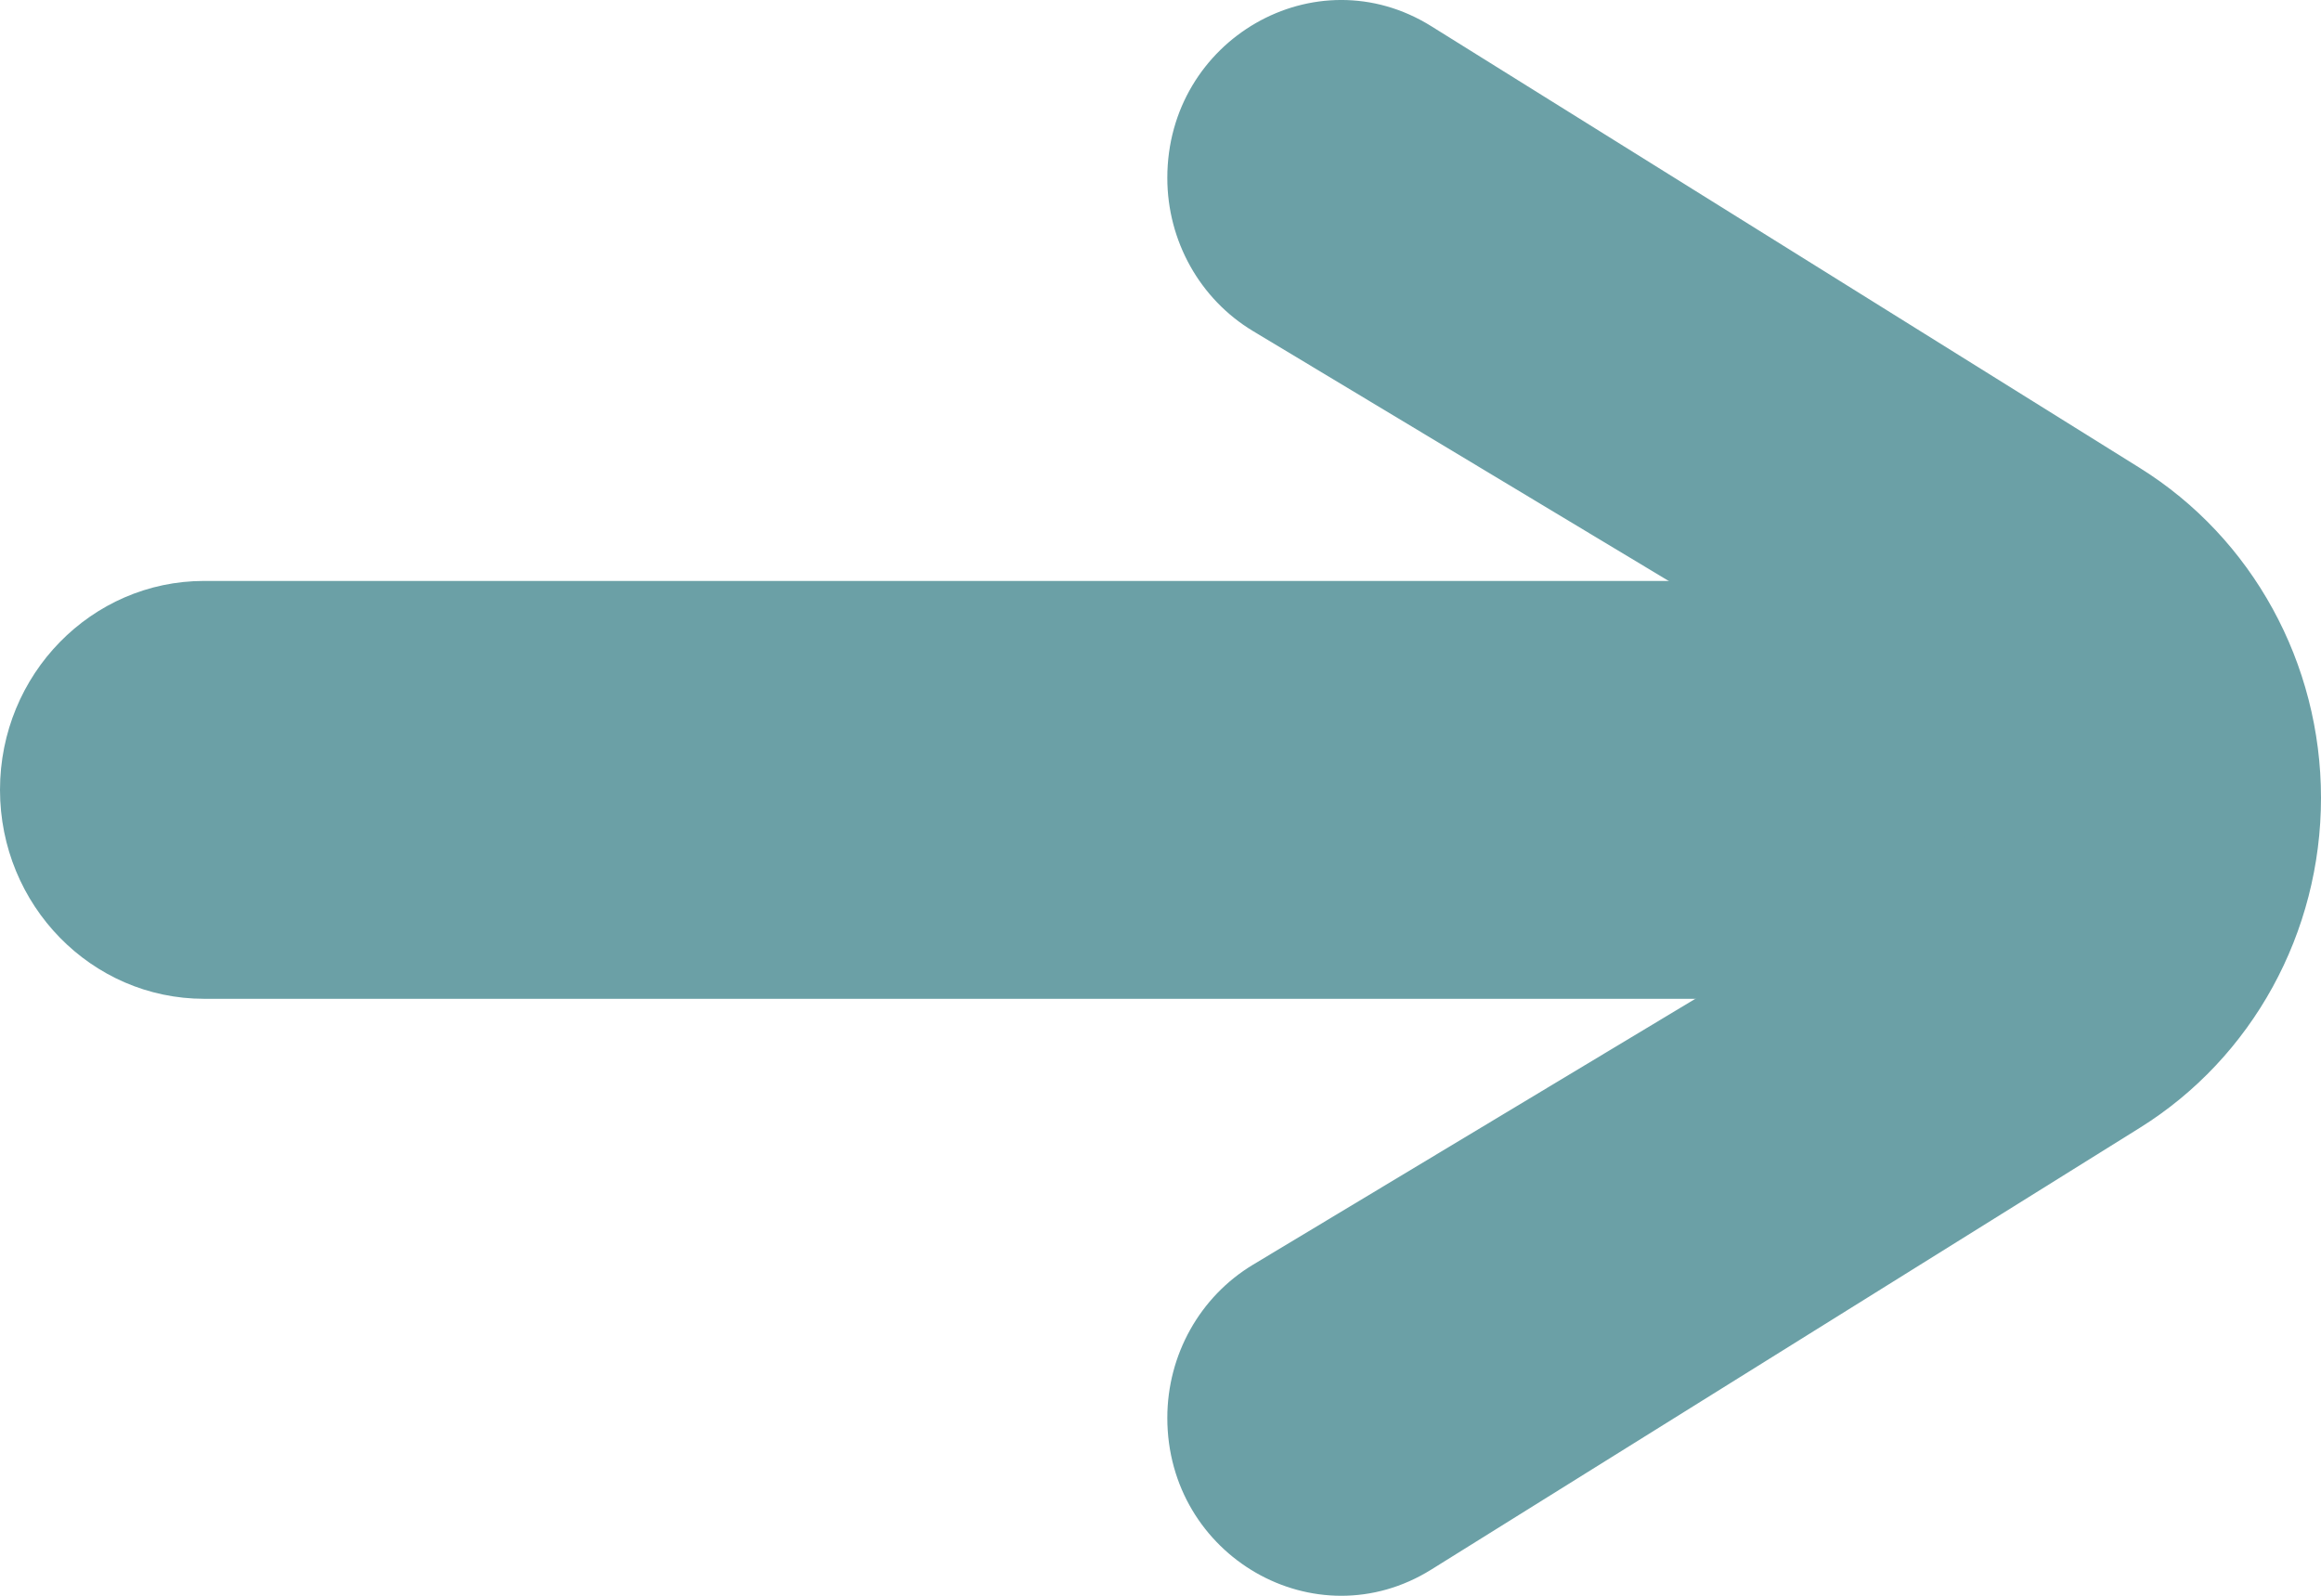 <svg width="32" height="22" viewBox="0 0 32 22" fill="none" xmlns="http://www.w3.org/2000/svg">
<path d="M2.815 13.77C1.261 13.77 0 12.48 0 10.889C0 9.298 1.261 8.009 2.815 8.009H25.65C27.205 8.009 28.466 9.298 28.466 10.889C28.466 12.48 27.205 13.77 25.65 13.77H2.815Z" fill="#6BA0A6"/>
<path d="M19.733 21.639C18.138 22.633 16.094 21.458 16.094 19.547C16.094 18.679 16.543 17.876 17.275 17.436L29.301 10.207C29.9 9.847 30.654 10.289 30.654 11C30.654 11.711 29.9 12.153 29.301 11.793L17.275 4.564C16.543 4.124 16.094 3.321 16.094 2.453C16.094 0.542 18.138 -0.633 19.733 0.361L29.503 6.452C31.054 7.419 32 9.142 32 11C32 12.858 31.054 14.581 29.503 15.548L19.733 21.639Z" fill="#6BA0A6"/>
</svg>
